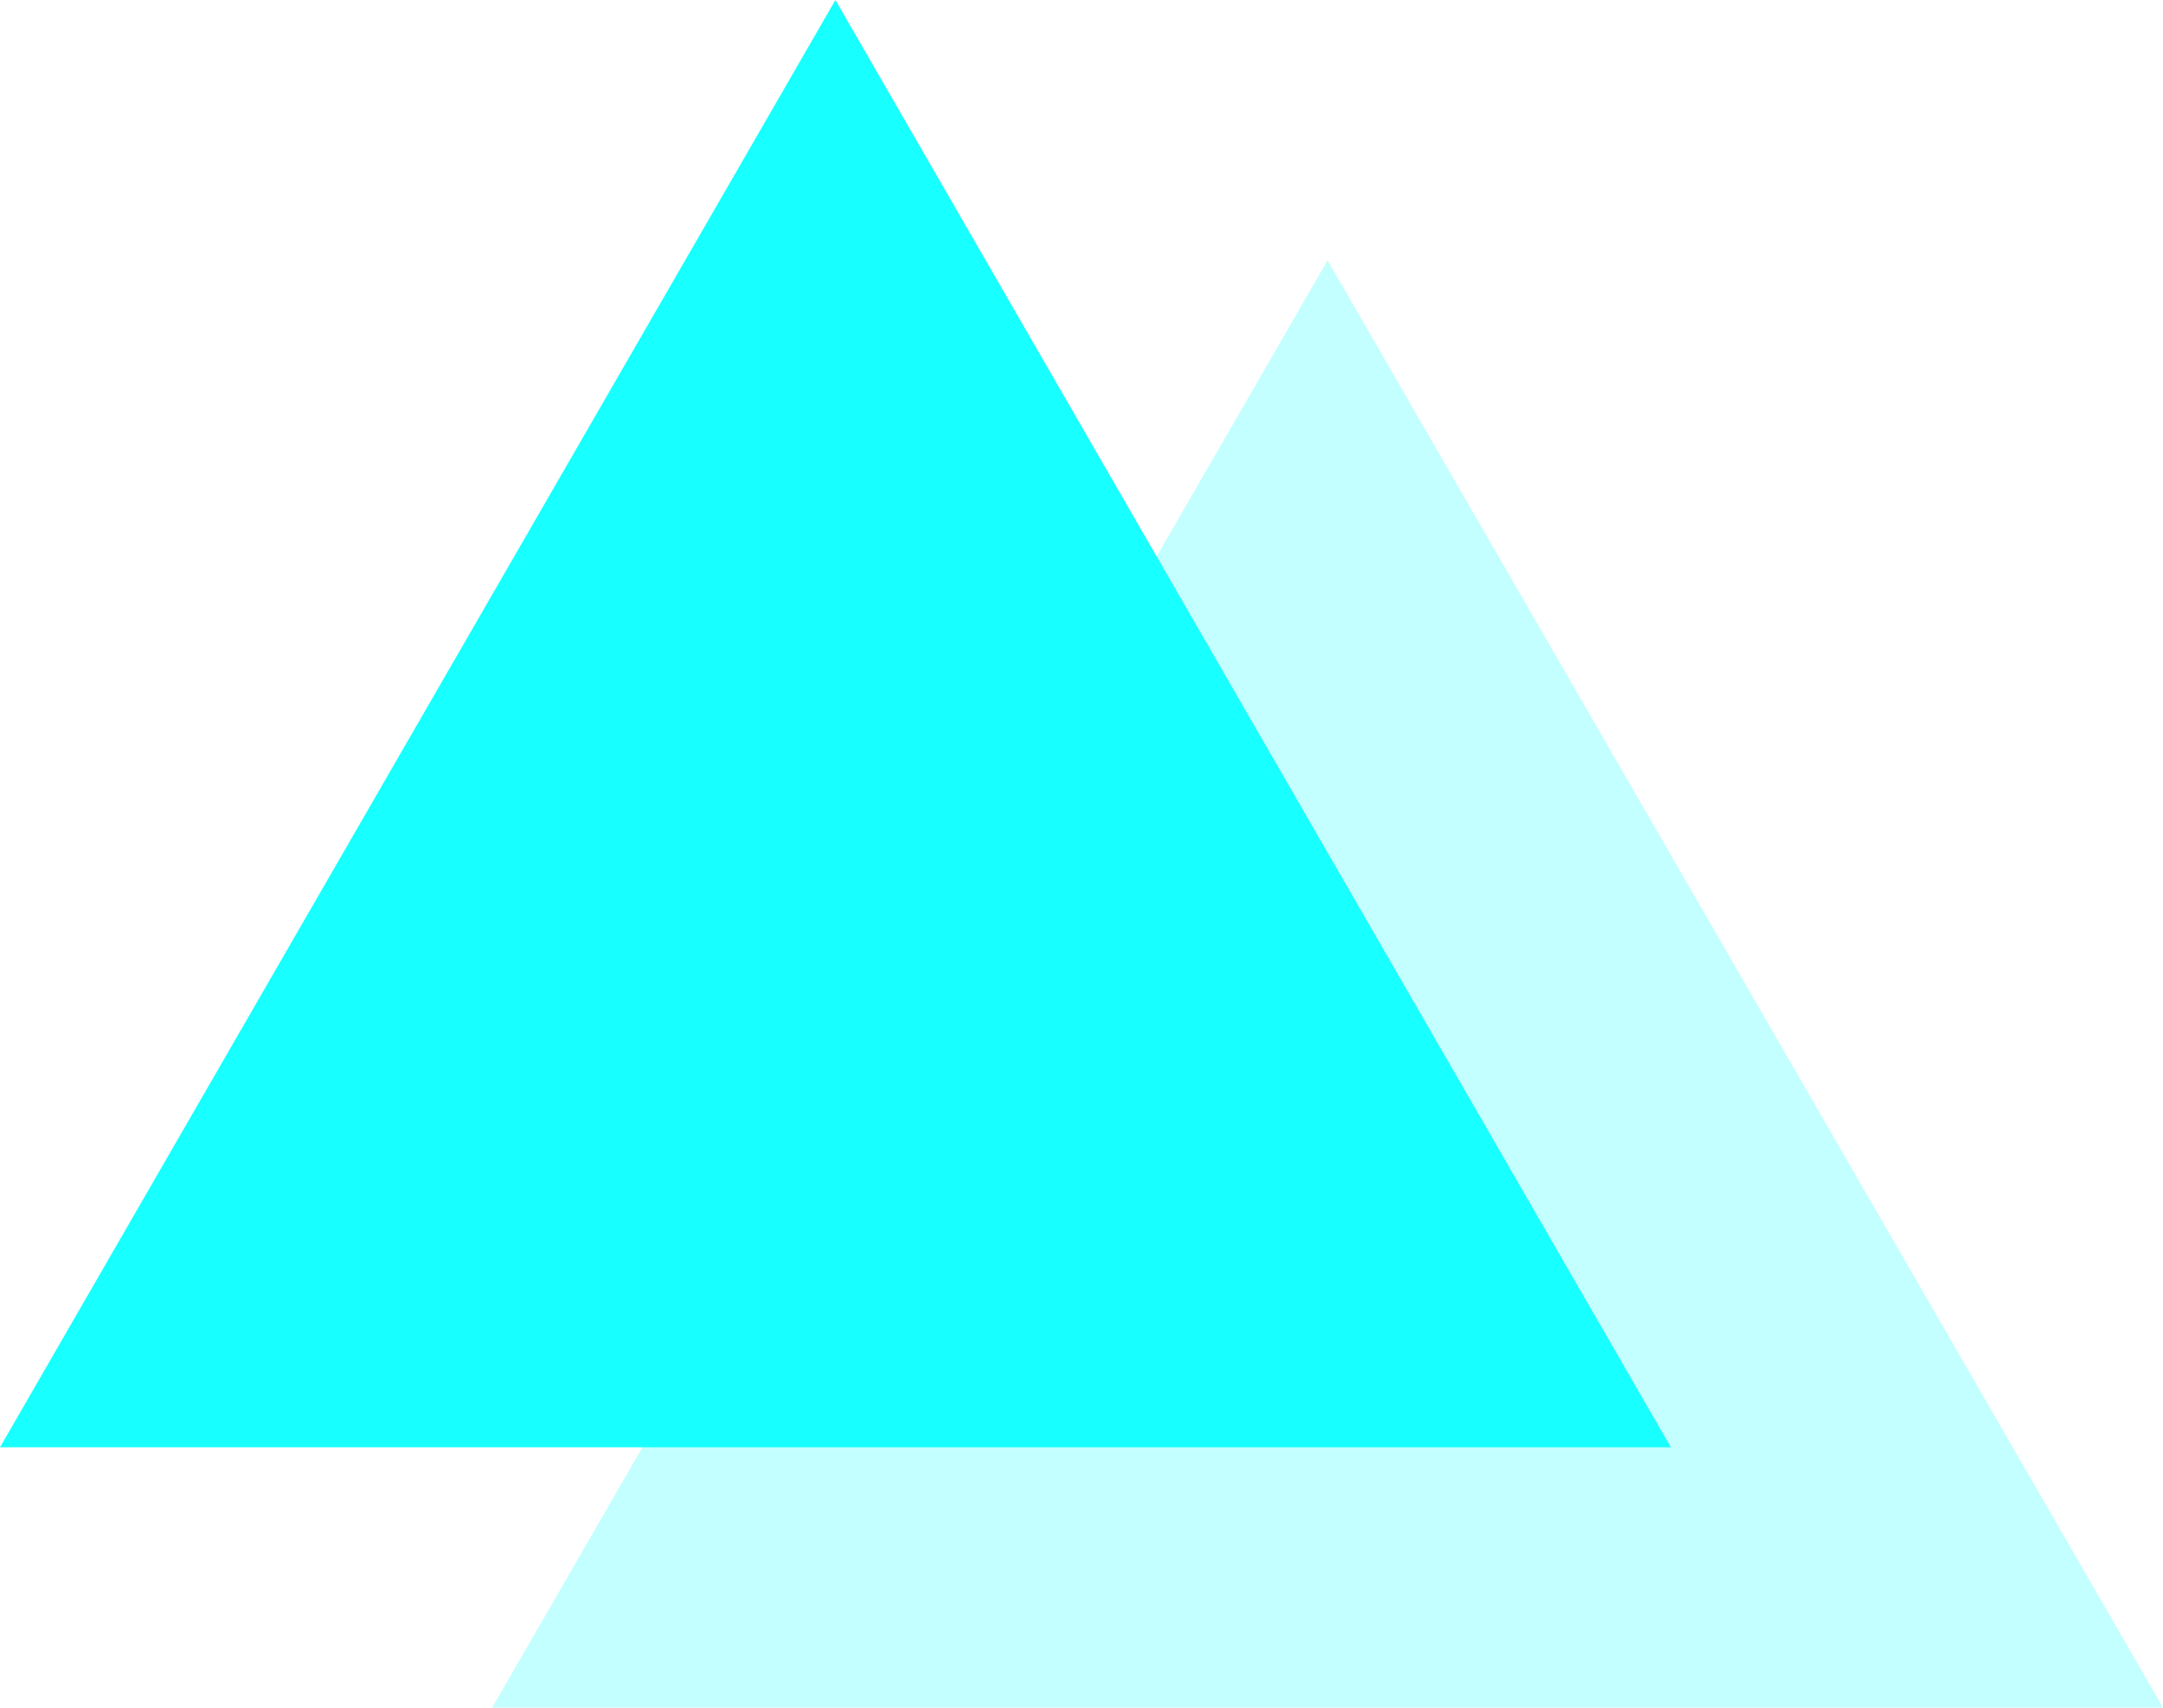 <svg xmlns="http://www.w3.org/2000/svg" width="129.63" height="102.332" viewBox="0 0 129.63 102.332">
  <g id="Group_680" data-name="Group 680" transform="translate(-1412.027 -2331.801)">
    <path id="Path_978" data-name="Path 978" d="M63.357,7.03,13.29,93.76H113.424Z" transform="translate(1428.232 2340.373)" fill="#18ffff" opacity="0.26"/>
    <path id="Path_977" data-name="Path 977" d="M50.067,0,0,86.73H100.135Z" transform="translate(1412.027 2331.801)" fill="#18ffff"/>
  </g>
</svg>
